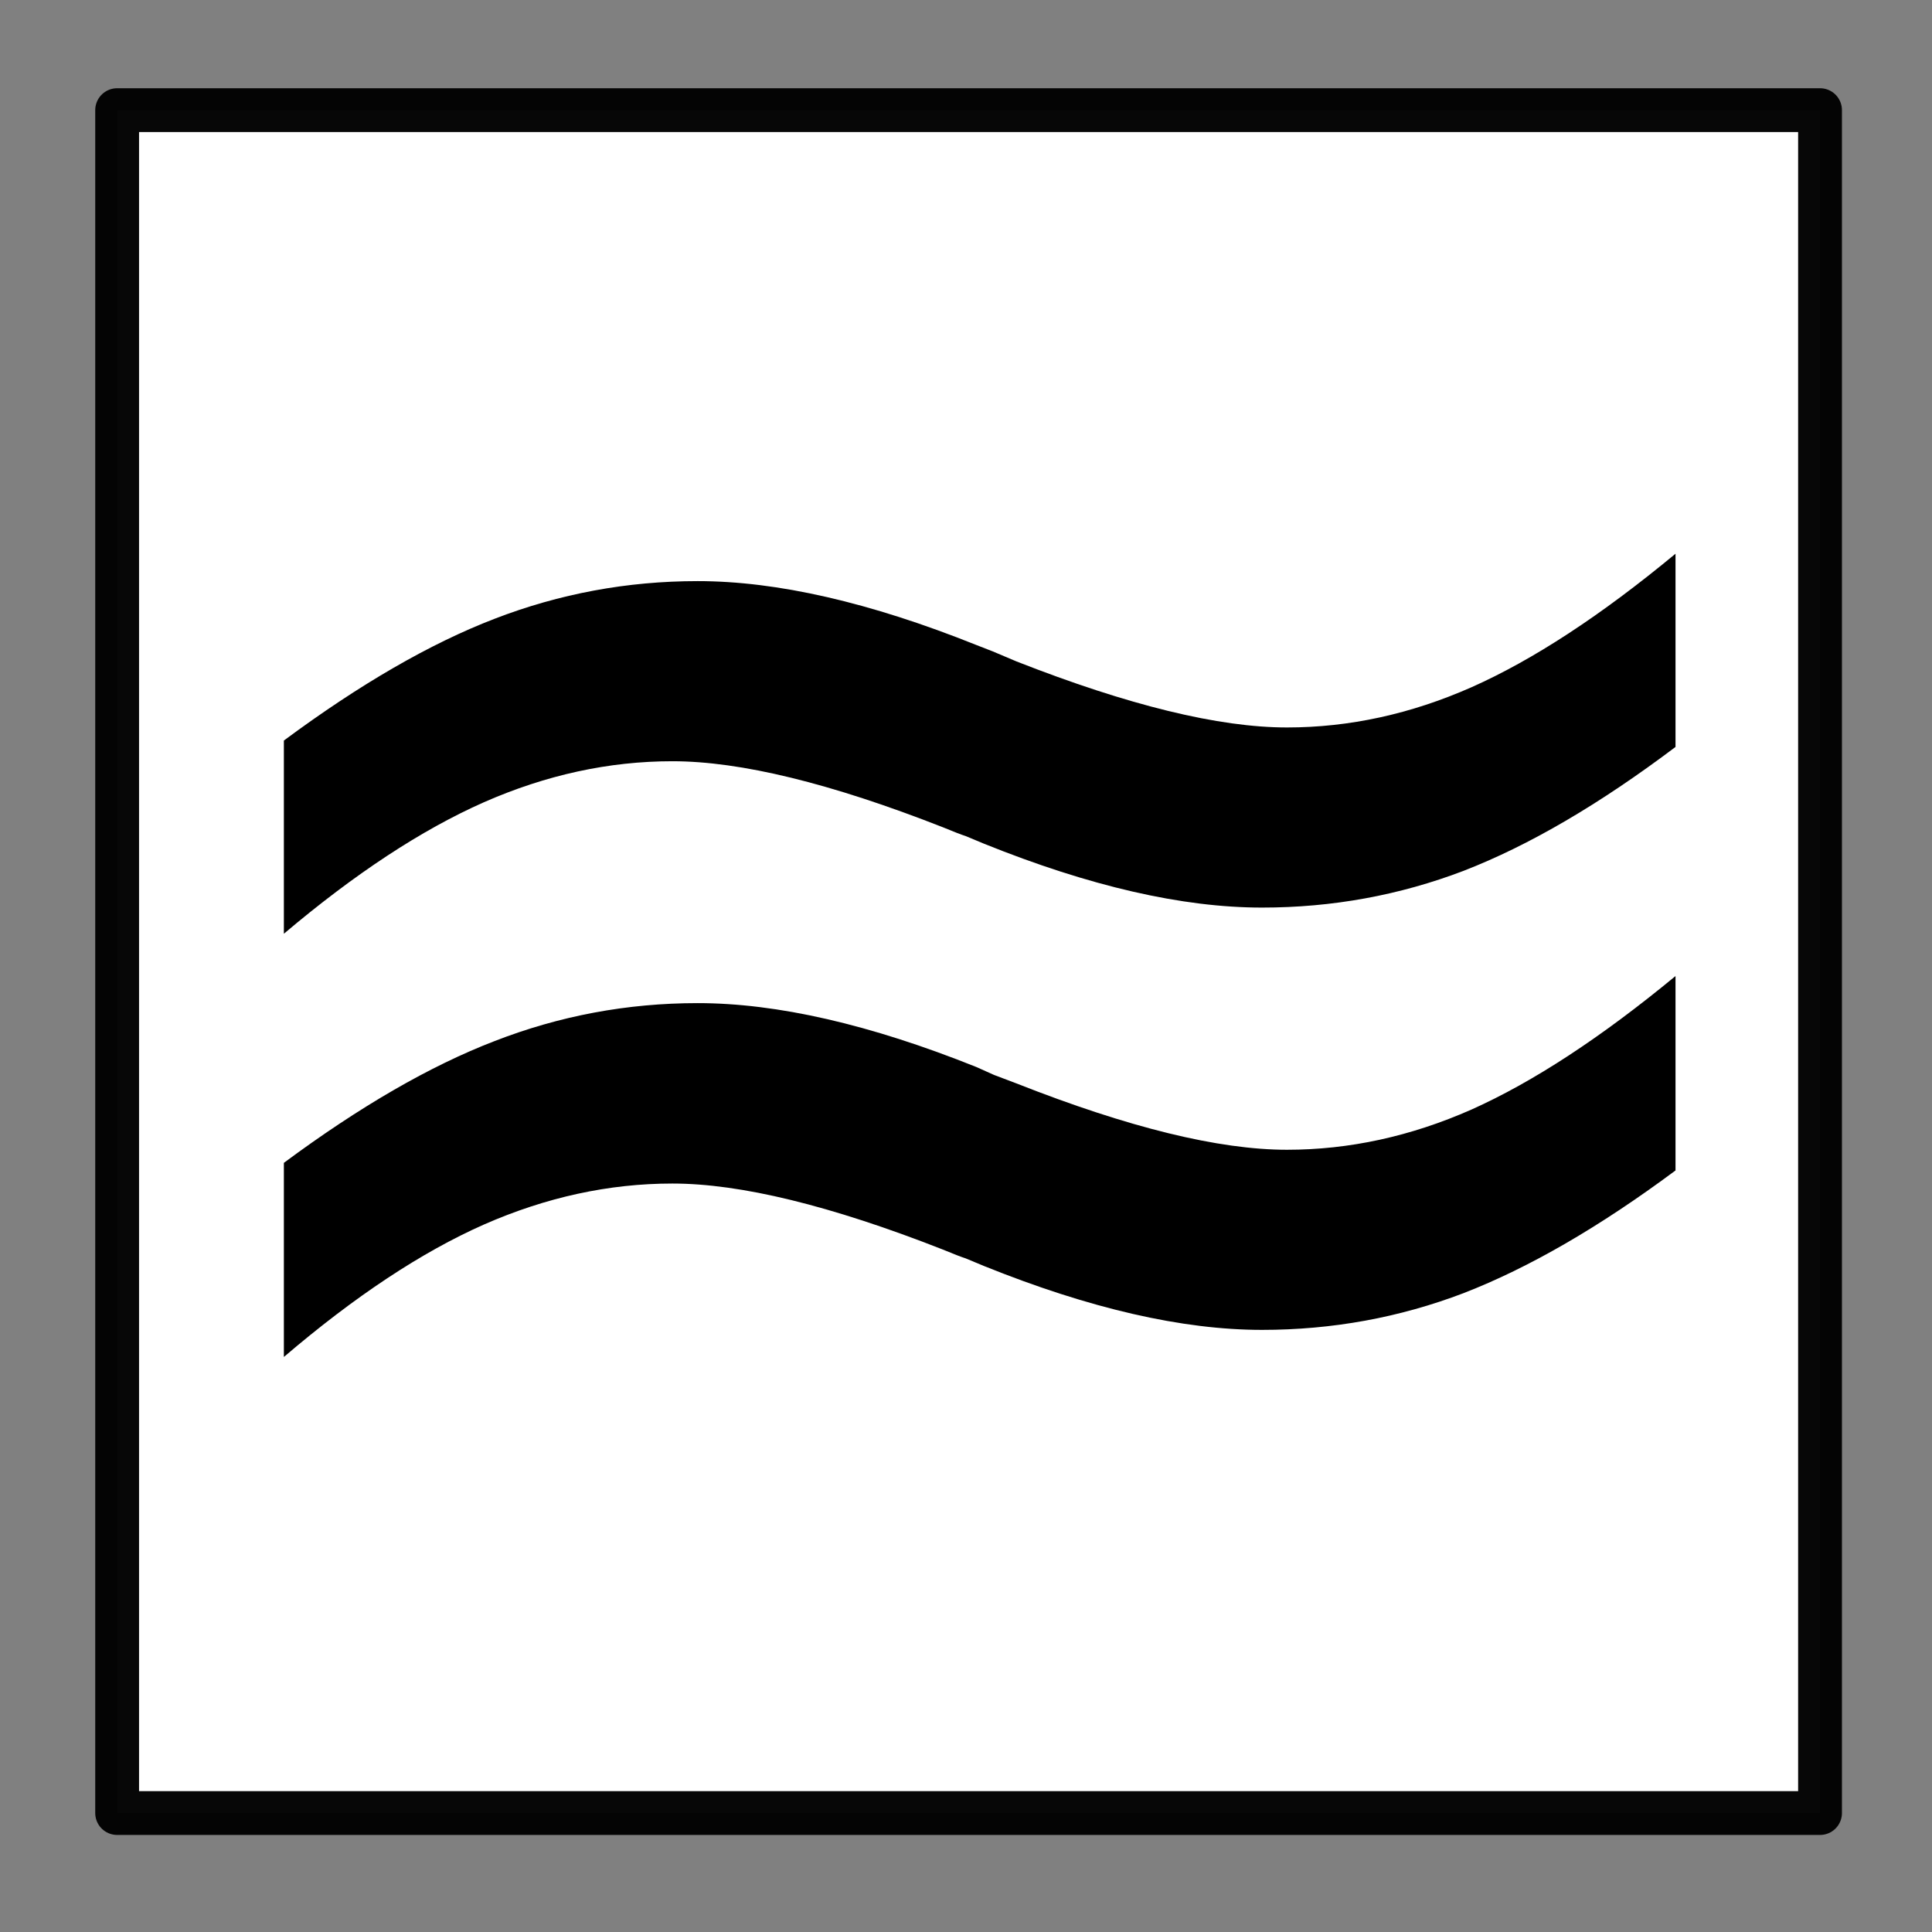 <svg xmlns="http://www.w3.org/2000/svg" width="24" height="24" viewBox="0 0 6.35 6.35"><rect x="0" y="0" width="6.35" height="6.35" fill="#808080" stroke="none"/><path fill="#fff" stroke="#000" stroke-width=".144" stroke-linecap="round" stroke-linejoin="round" stroke-miterlimit="6.8" stroke-opacity=".97" d="M.385.362h5.597v5.597H.385z"/><g style="line-height:1.25"><path d="M5.507 3.208v.639q-.374.278-.696.403-.317.121-.663.121-.393 0-.914-.21l-.06-.025q-.022-.007-.075-.029-.553-.217-.889-.217-.313 0-.62.135-.307.136-.657.435v-.638q.375-.278.692-.4.321-.125.668-.125.392 0 .916.21l.058.026.074.028q.553.218.889.218.307 0 .606-.132.304-.136.671-.439zm0-1.388v.635q-.374.282-.696.407-.317.121-.663.121-.393 0-.914-.21l-.06-.025q-.022-.007-.075-.029-.553-.217-.889-.217-.313 0-.62.135-.307.136-.657.432v-.635q.375-.278.692-.4.321-.124.668-.124.392 0 .916.21l.054.021.078.033q.553.217.889.217.307 0 .606-.132.304-.135.671-.439z" aria-label="≈" font-weight="400" font-size="40" font-family="sans-serif" letter-spacing="0" word-spacing="0"/></g></svg>